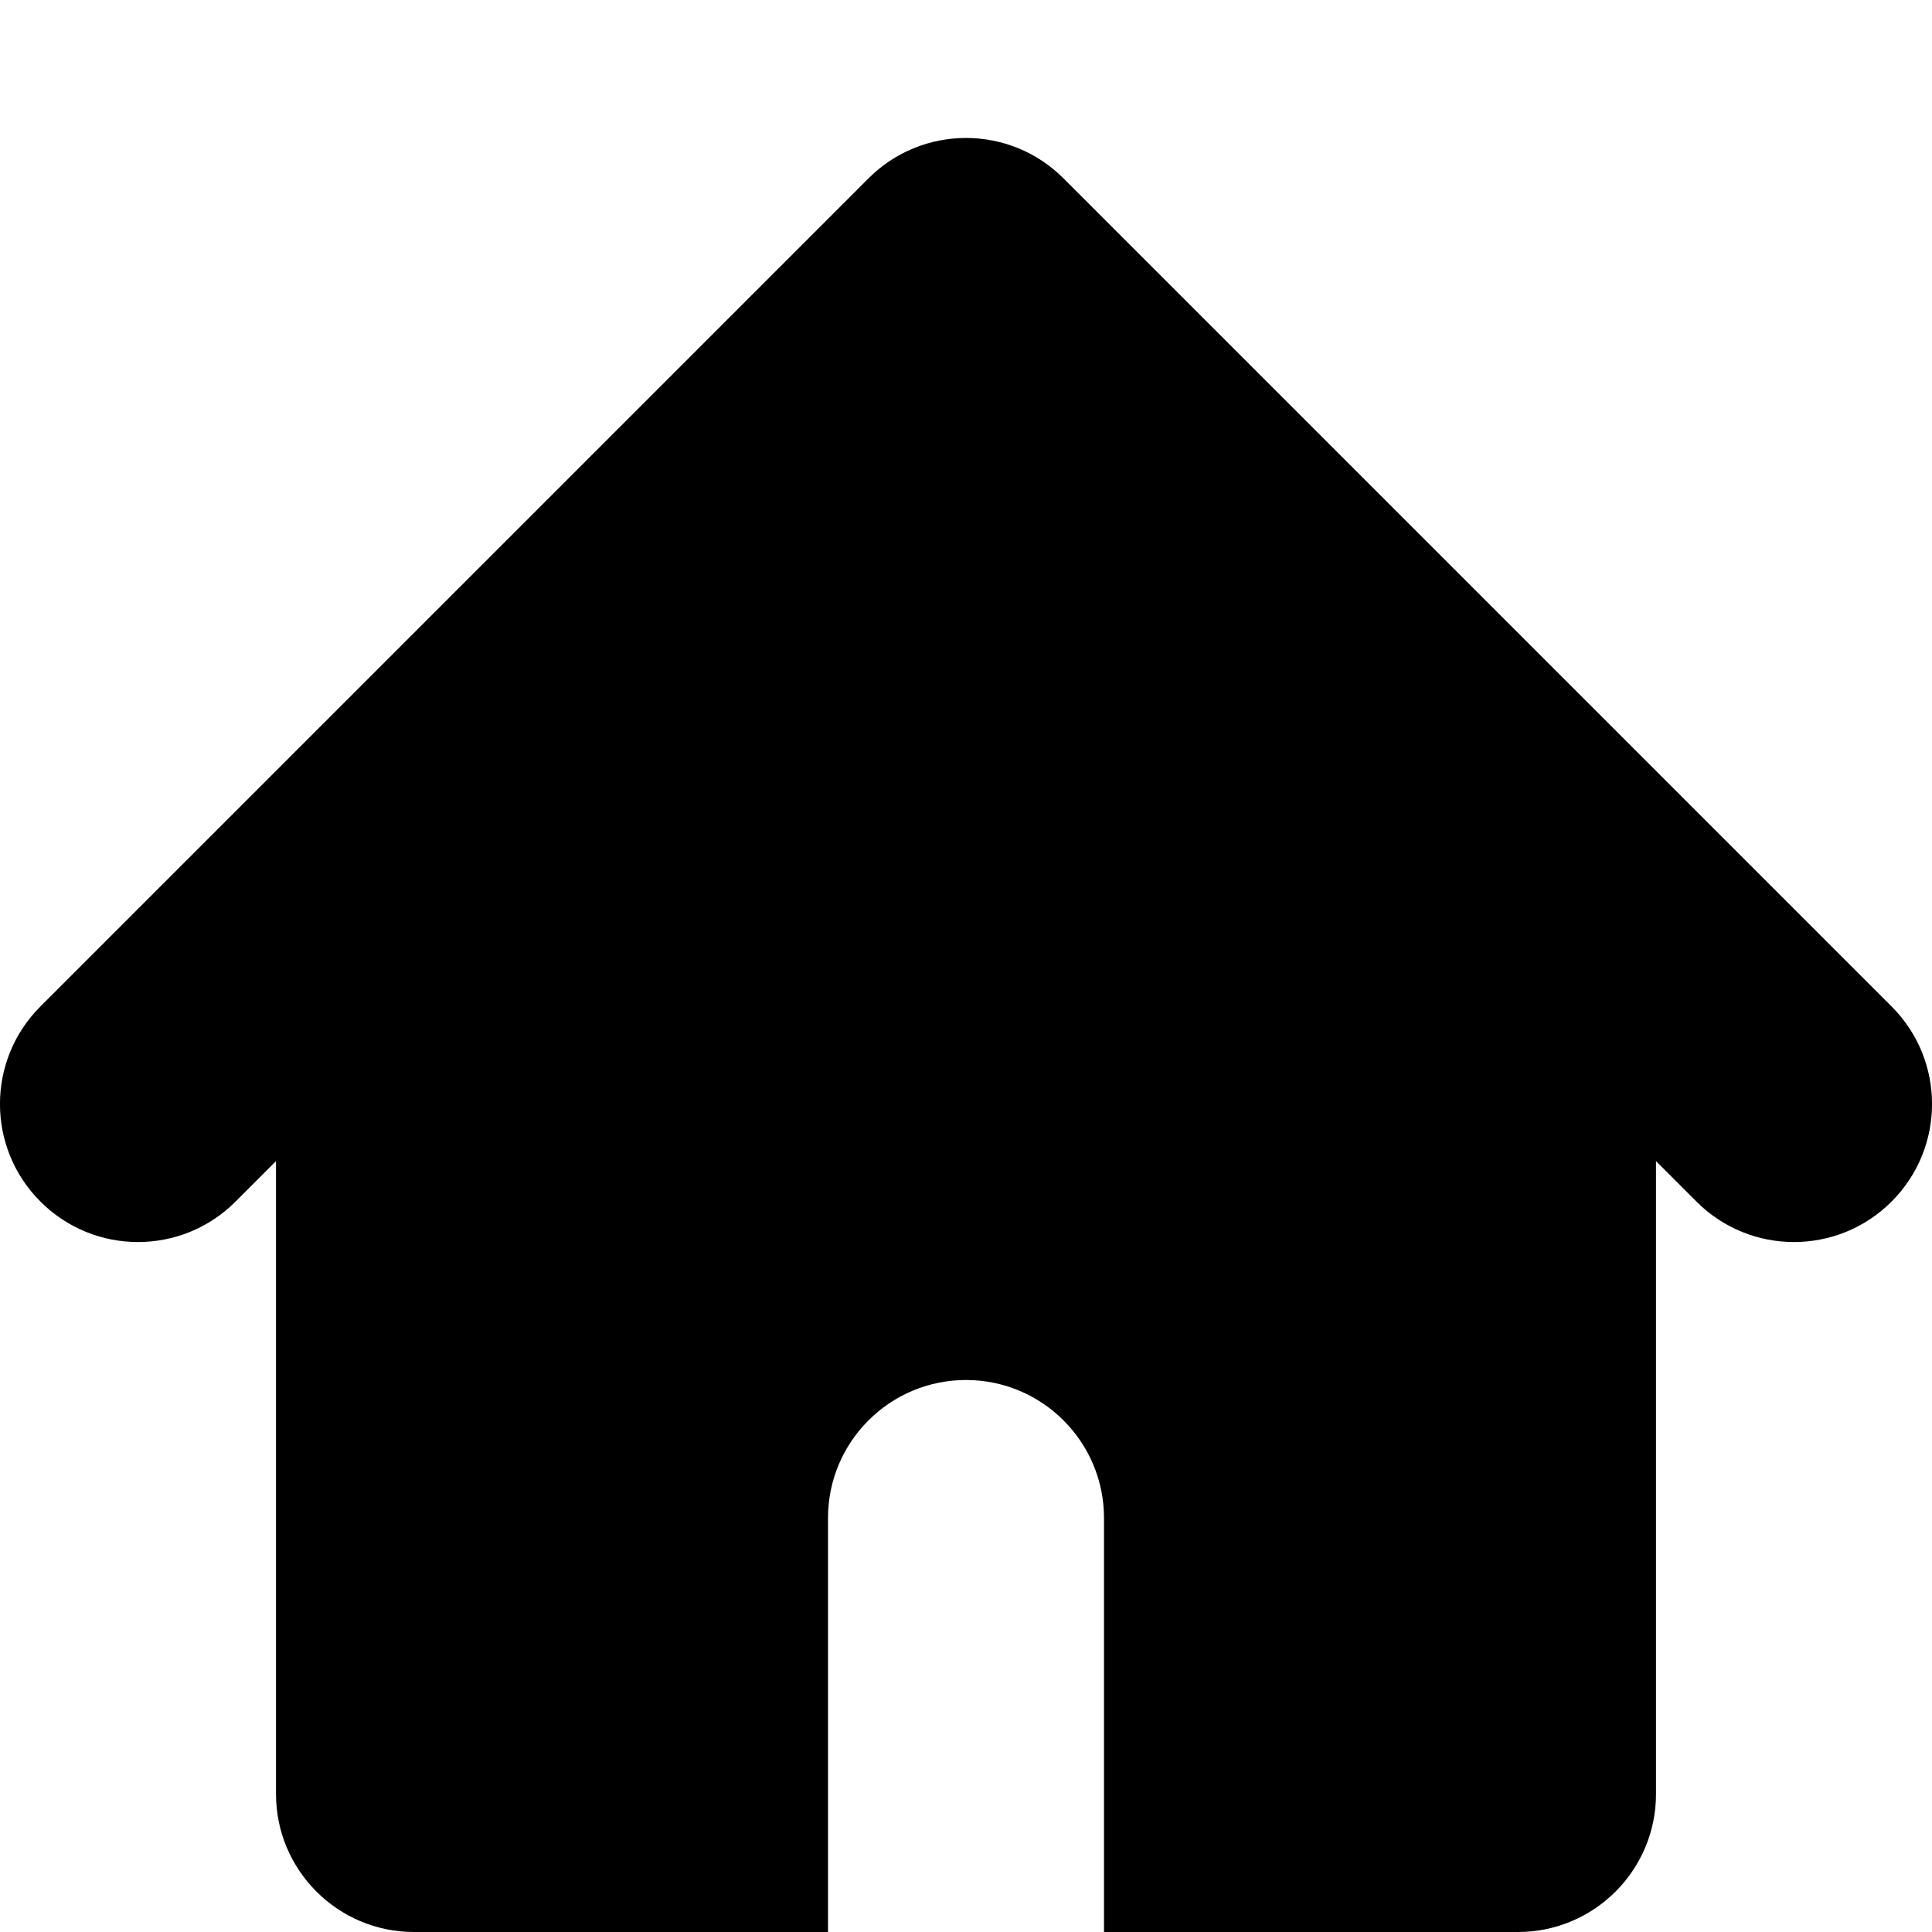 <svg xmlns="http://www.w3.org/2000/svg" fill="none" viewBox="0 0 14 14">
    <path fill="currentColor" fill-rule="evenodd"
        d="M7.707 1.293C7.317 0.902 6.683 0.902 6.293 1.293L0.293 7.293C-0.098 7.683 -0.098 8.317 0.293 8.707C0.683 9.098 1.317 9.098 1.707 8.707L2 8.414V13C2 13.552 2.448 14 3 14H6V11C6 10.448 6.448 10 7 10C7.552 10 8 10.448 8 11V14H11C11.552 14 12 13.552 12 13V8.414L12.293 8.707C12.683 9.098 13.317 9.098 13.707 8.707C14.098 8.317 14.098 7.683 13.707 7.293L7.707 1.293Z"
        clip-rule="evenodd"></path>
</svg>